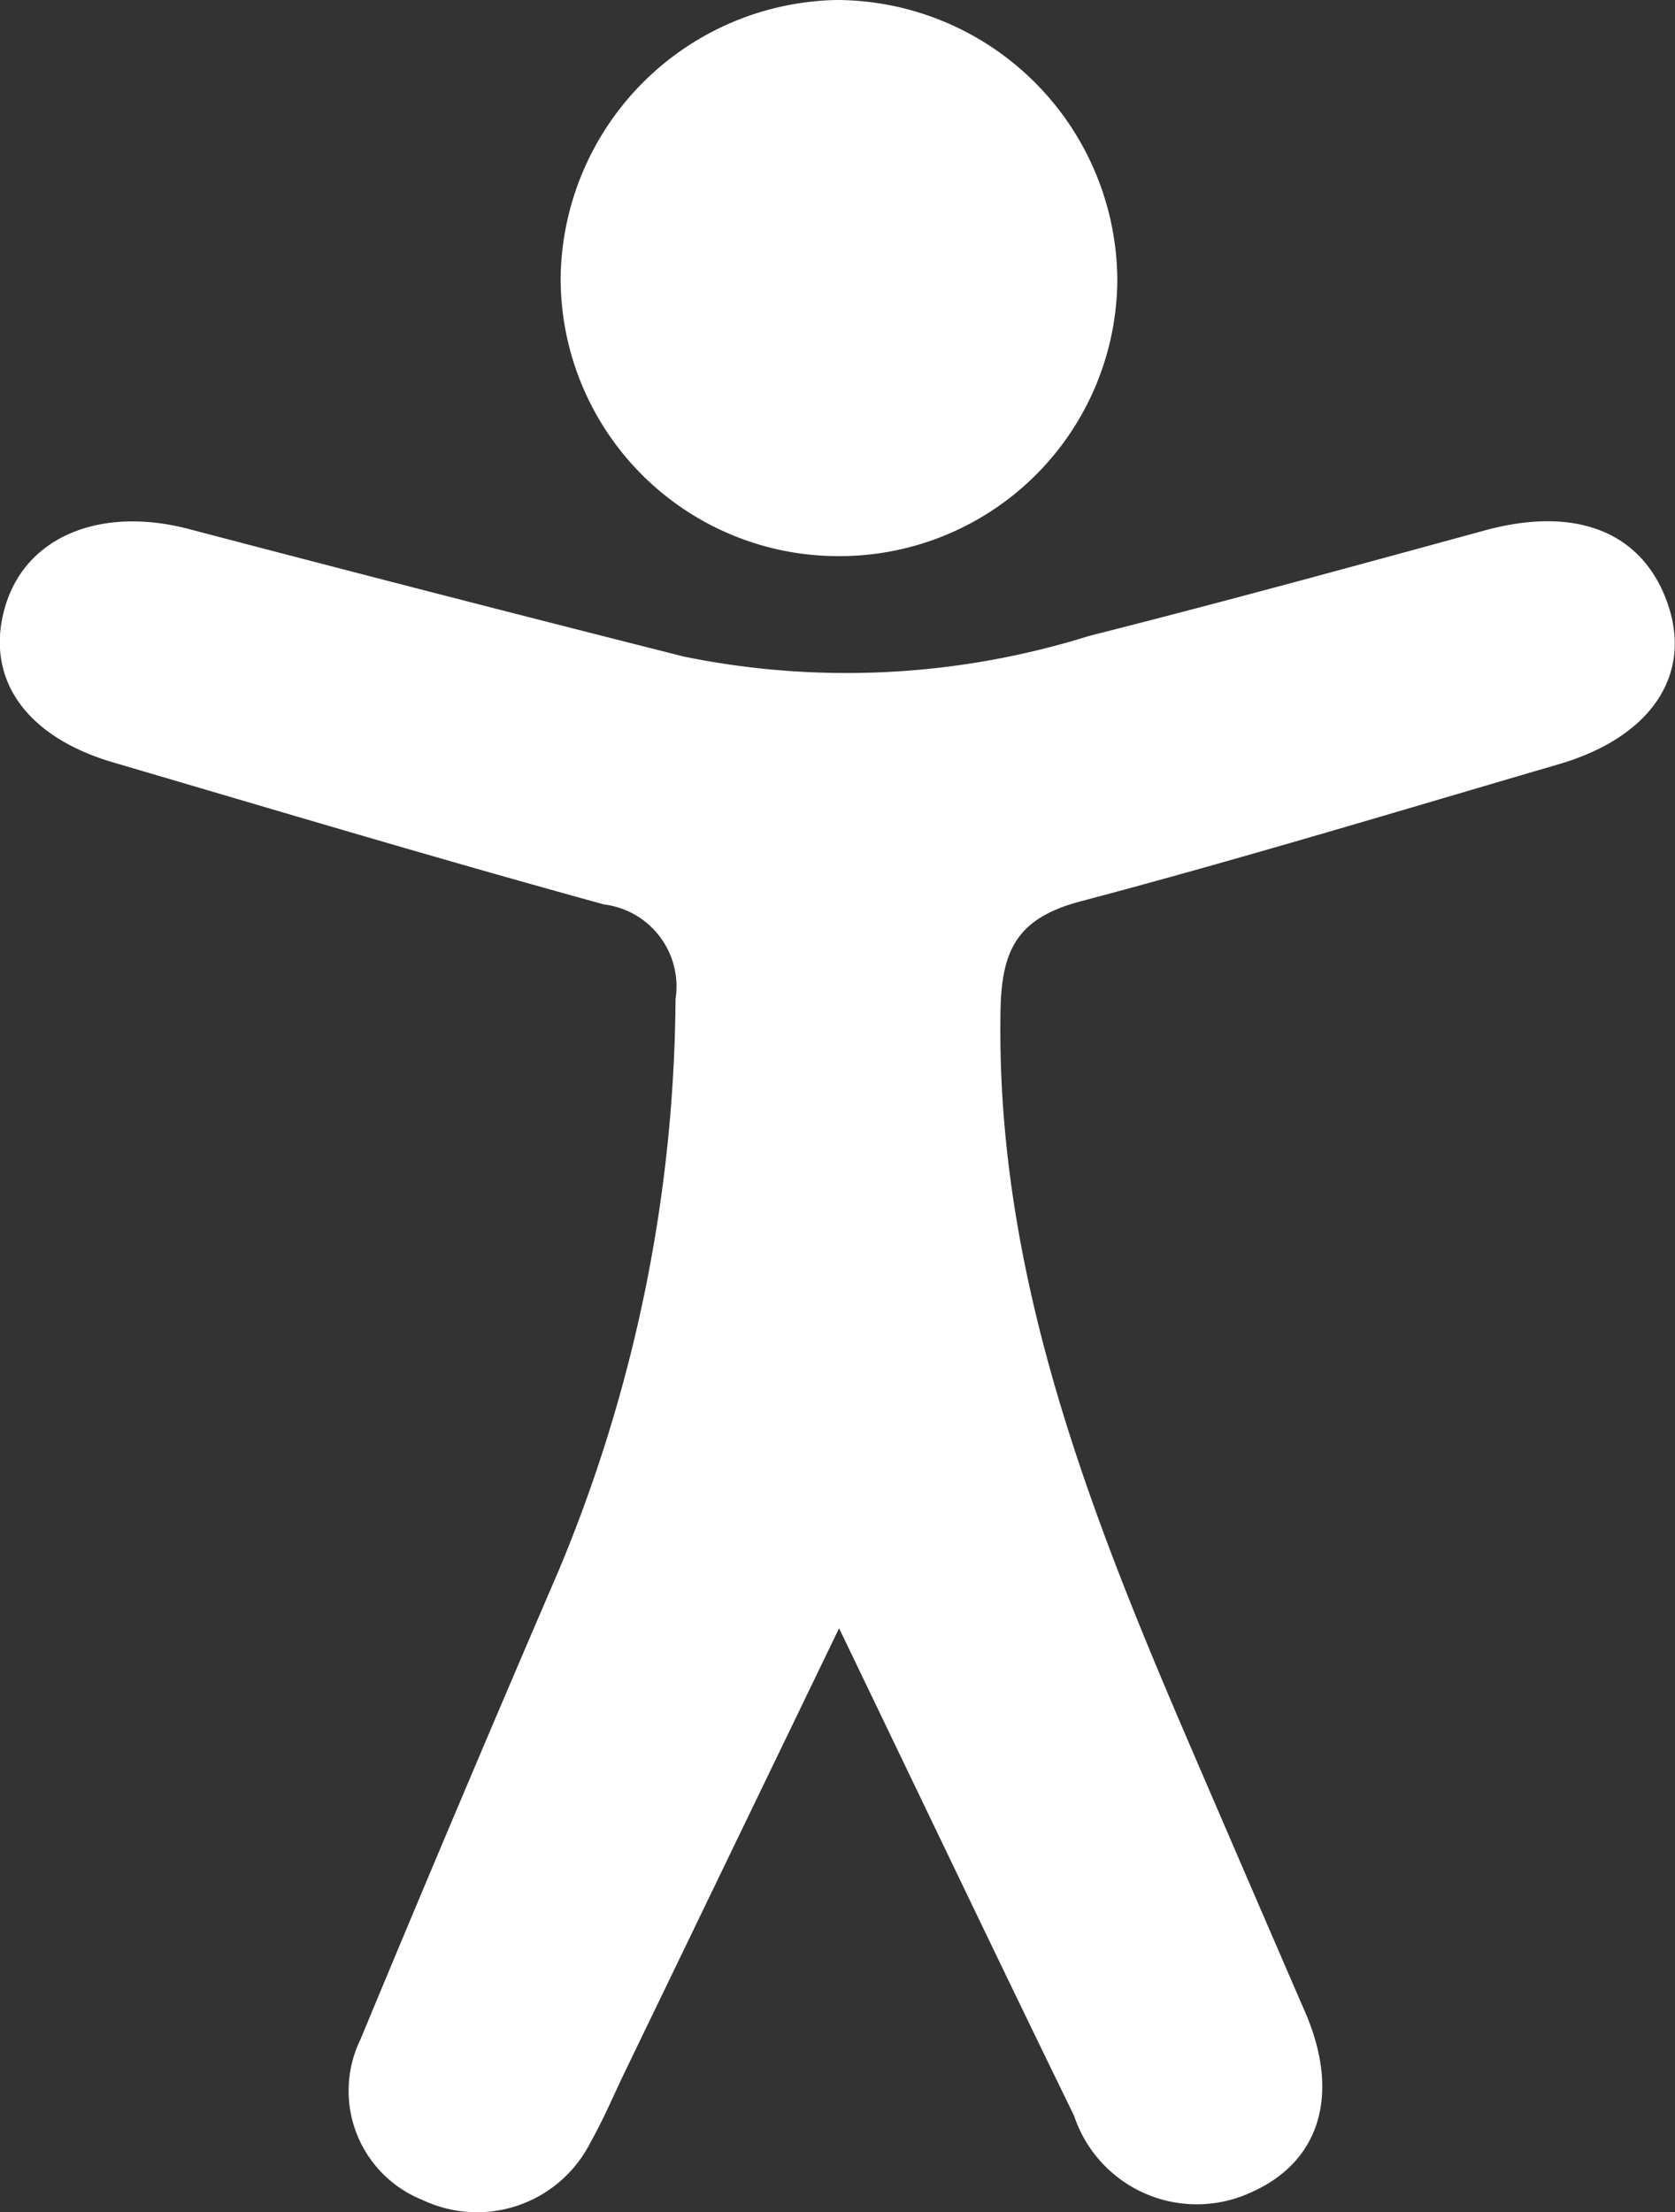 <svg xmlns="http://www.w3.org/2000/svg" width="26.536" height="35.043" viewBox="0 0 26.536 35.043"><rect x="0" y="0" width="26.536" height="35.043" fill="#333333" stroke="none"/><g transform="translate(-14.253 -9.846)"><g transform="translate(14.253 9.846)"><path d="M-277.316,291.593-280.7,298.6c-.183.378-.345.766-.552,1.132a2.013,2.013,0,0,1-2.66.918,1.861,1.861,0,0,1-.987-2.543q1.546-3.725,3.142-7.431a23.832,23.832,0,0,0,1.85-9.048,1.308,1.308,0,0,0-1.131-1.5c-2.6-.715-5.188-1.489-7.777-2.25-1.4-.411-2.037-1.342-1.715-2.459s1.509-1.606,2.913-1.238q3.916,1.028,7.841,2.02a12.87,12.87,0,0,0,6.422-.327c2.094-.529,4.177-1.1,6.26-1.669,1.456-.4,2.521.021,2.912,1.179.379,1.124-.283,2.1-1.735,2.523-2.521.737-5.035,1.5-7.575,2.172-1,.265-1.247.767-1.266,1.716-.08,4.151,1.389,7.913,3,11.65q.911,2.118,1.828,4.234c.558,1.294.236,2.364-.857,2.848a2.048,2.048,0,0,1-2.805-1.21C-274.8,296.84-275.99,294.346-277.316,291.593Z" transform="translate(290.609 -265.801)" fill="#fff"/><path d="M-242.882,249.288a4.4,4.4,0,0,1-4.443-4.418,4.459,4.459,0,0,1,4.376-4.391,4.459,4.459,0,0,1,4.443,4.443A4.4,4.4,0,0,1-242.882,249.288Z" transform="translate(256.207 -240.479)" fill="#fff"/></g></g></svg>
